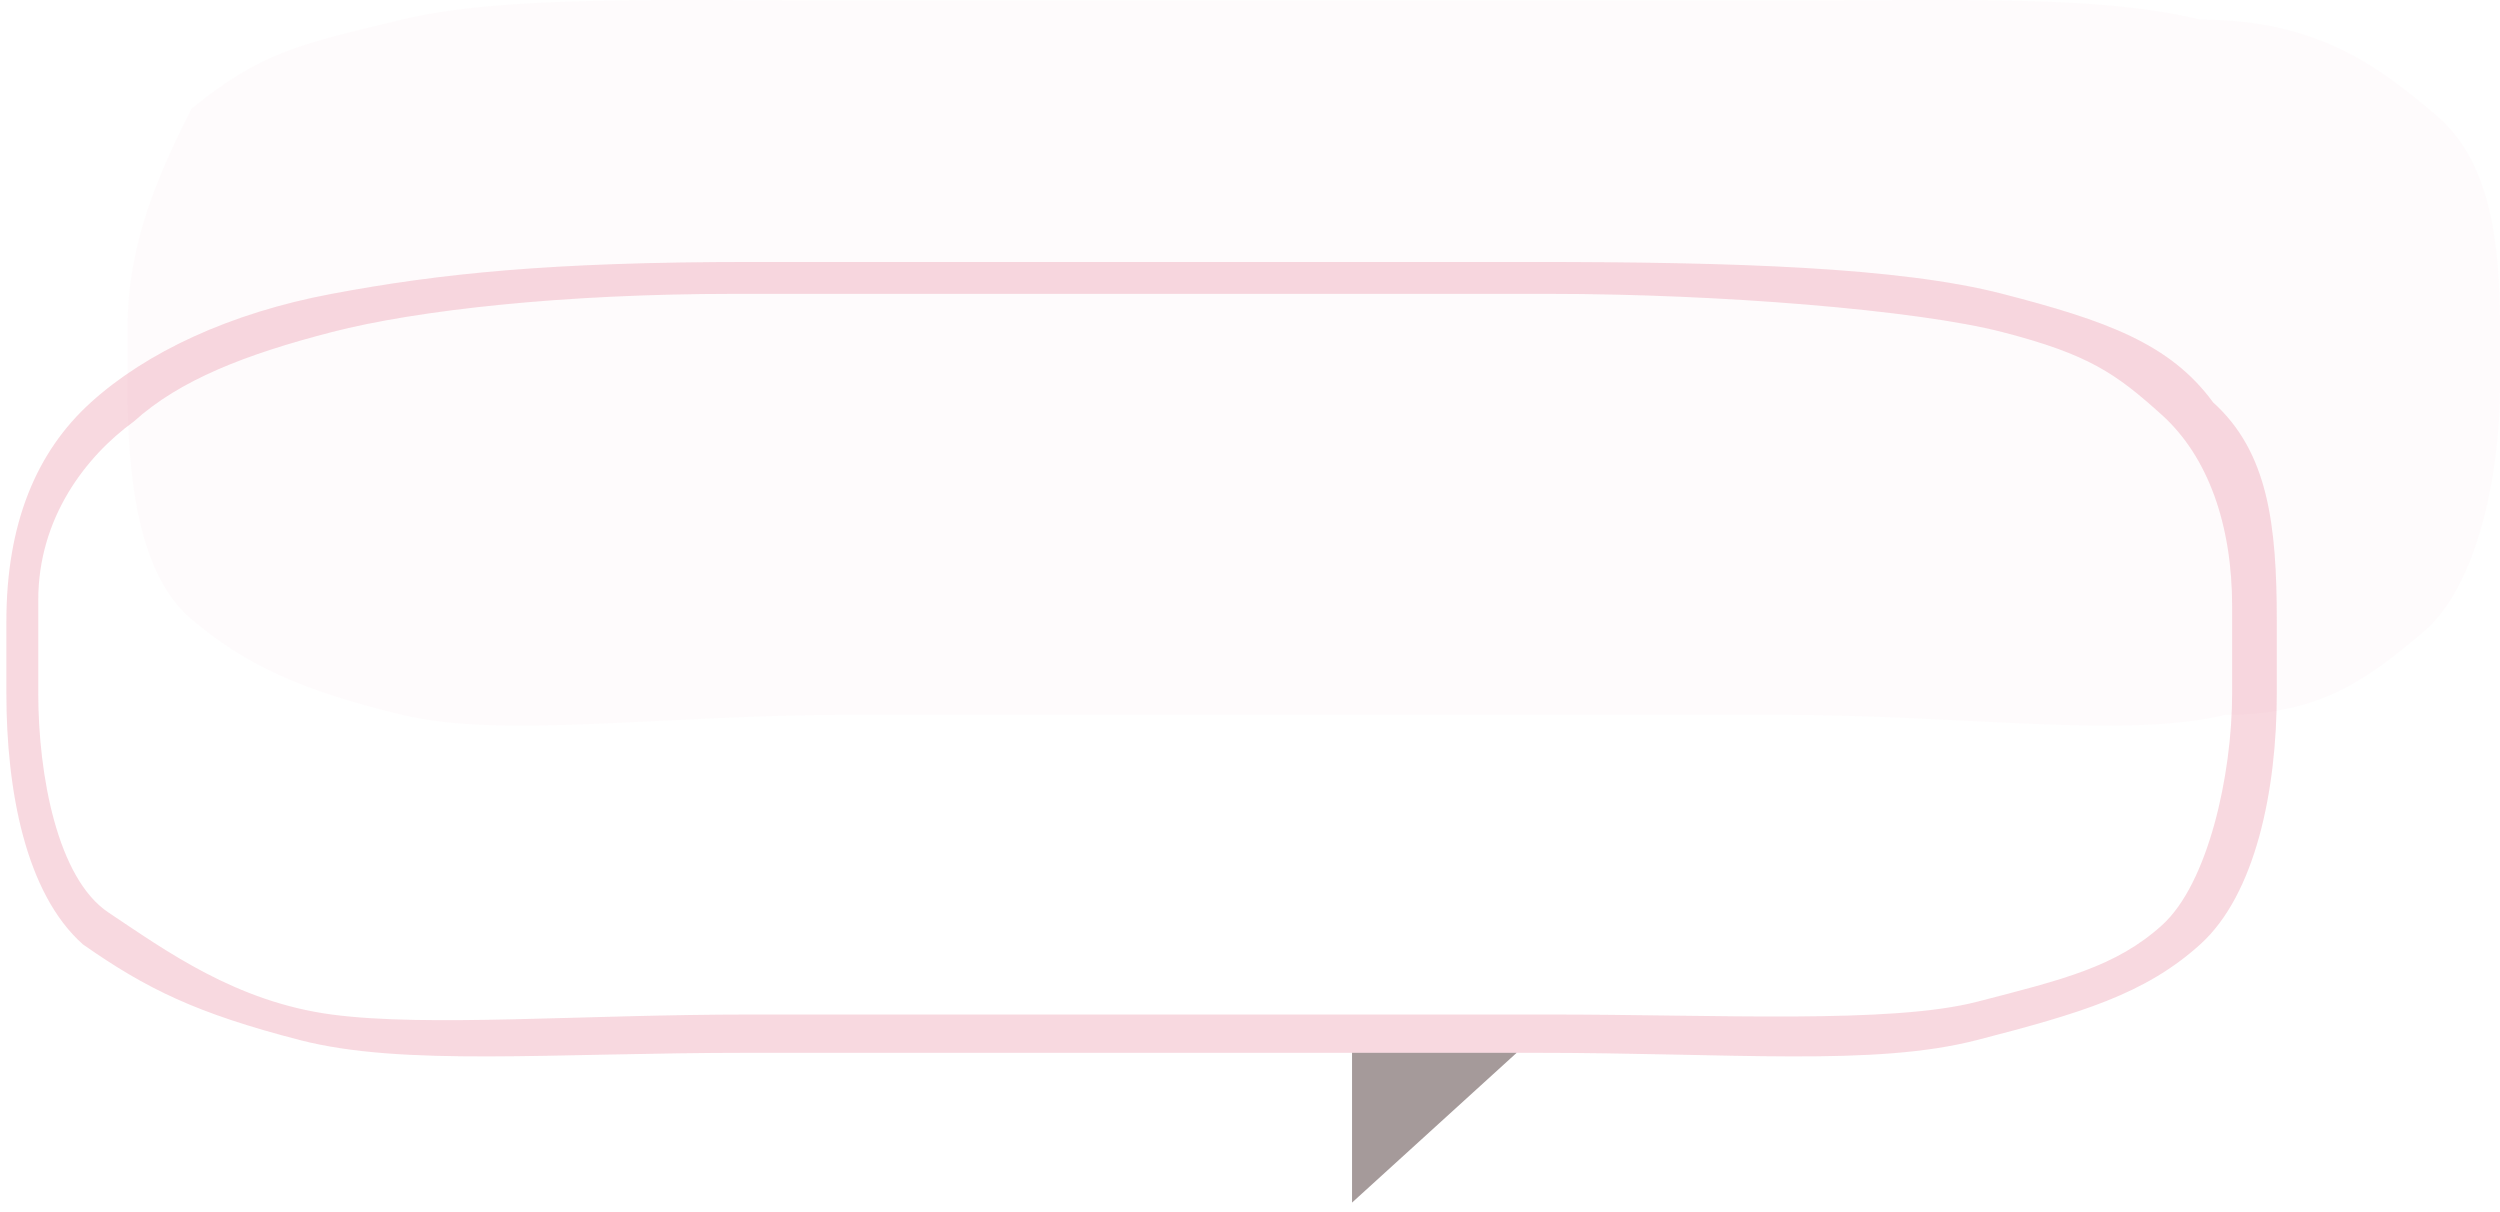<svg width="196" height="95" viewBox="0 0 196 95" fill="none" xmlns="http://www.w3.org/2000/svg">
<path fill-rule="evenodd" clip-rule="evenodd" d="M58.822 20.539C43.109 20.539 34.5 21.445 26 23.039C18 24.539 11.464 27.628 7.135 31.539C2.806 35.45 0.5 41.125 0.5 48.717V54.361C0.5 61.952 2 70.039 6.5 74.039C11.5 77.539 15.405 79.447 23.5 81.539C31.595 83.63 43.109 82.539 58.822 82.539H120.178C135.892 82.539 146.905 83.63 155 81.539C163.096 79.447 168.171 77.95 172.5 74.039C176.83 70.127 178.5 61.952 178.5 54.361V48.717C178.5 41.125 177.83 35.45 173.5 31.539C170.136 26.932 165.096 25.13 157 23.039C148.905 20.947 135.892 20.539 120.178 20.539H58.822ZM121.486 23.039C134.741 23.039 150.255 24.295 157 26.038C163.746 27.781 165.892 29.279 169.5 32.538C173.108 35.797 175 41.134 175 47.538V54.361C175 60.764 173.108 69.279 169.5 72.538C165.892 75.797 161.746 76.795 155 78.538C148.255 80.281 134.741 79.538 121.486 79.538H58.822C45.568 79.538 33.5 80.538 26 79.538C18.5 78.538 13 74.538 8.5 71.538C4.5 68.872 3 60.764 3 54.361V47.038C3 40.634 6.692 35.806 10.5 33.038C14.108 29.779 19.255 27.781 26 26.038C32.746 24.295 44.26 23.039 57.514 23.039H121.486Z" fill="#DE4368" fill-opacity="0.2"/>
<path opacity="0.1" fill-rule="evenodd" clip-rule="evenodd" d="M139.162 0.038H66.838C51.856 0.038 39.438 -0.379 31.5 1.538C23.561 3.456 20.5 4.038 15 8.538C12.5 13.538 10 18.941 10 25.707V30.37C10 37.136 10.754 44.953 15 48.538C19.245 52.124 23.561 54.121 31.5 56.038C39.438 57.956 51.856 56.038 66.838 56.038H139.162C154.144 56.038 166.561 57.956 174.5 56.038C182 56.038 185.754 53.123 190 49.538C194.246 45.953 196 37.136 196 30.37V25.707C196 18.941 195.246 12.623 191 9.038C186.754 5.453 181.921 1.538 172.5 1.538C164.561 -0.379 154.144 0.038 139.162 0.038Z" fill="#DE4368" fill-opacity="0.21"/>
<path fill-rule="evenodd" clip-rule="evenodd" d="M106 94.283V82.539H118.907L106 94.283Z" fill="#594545" fill-opacity="0.54"/>
</svg>
